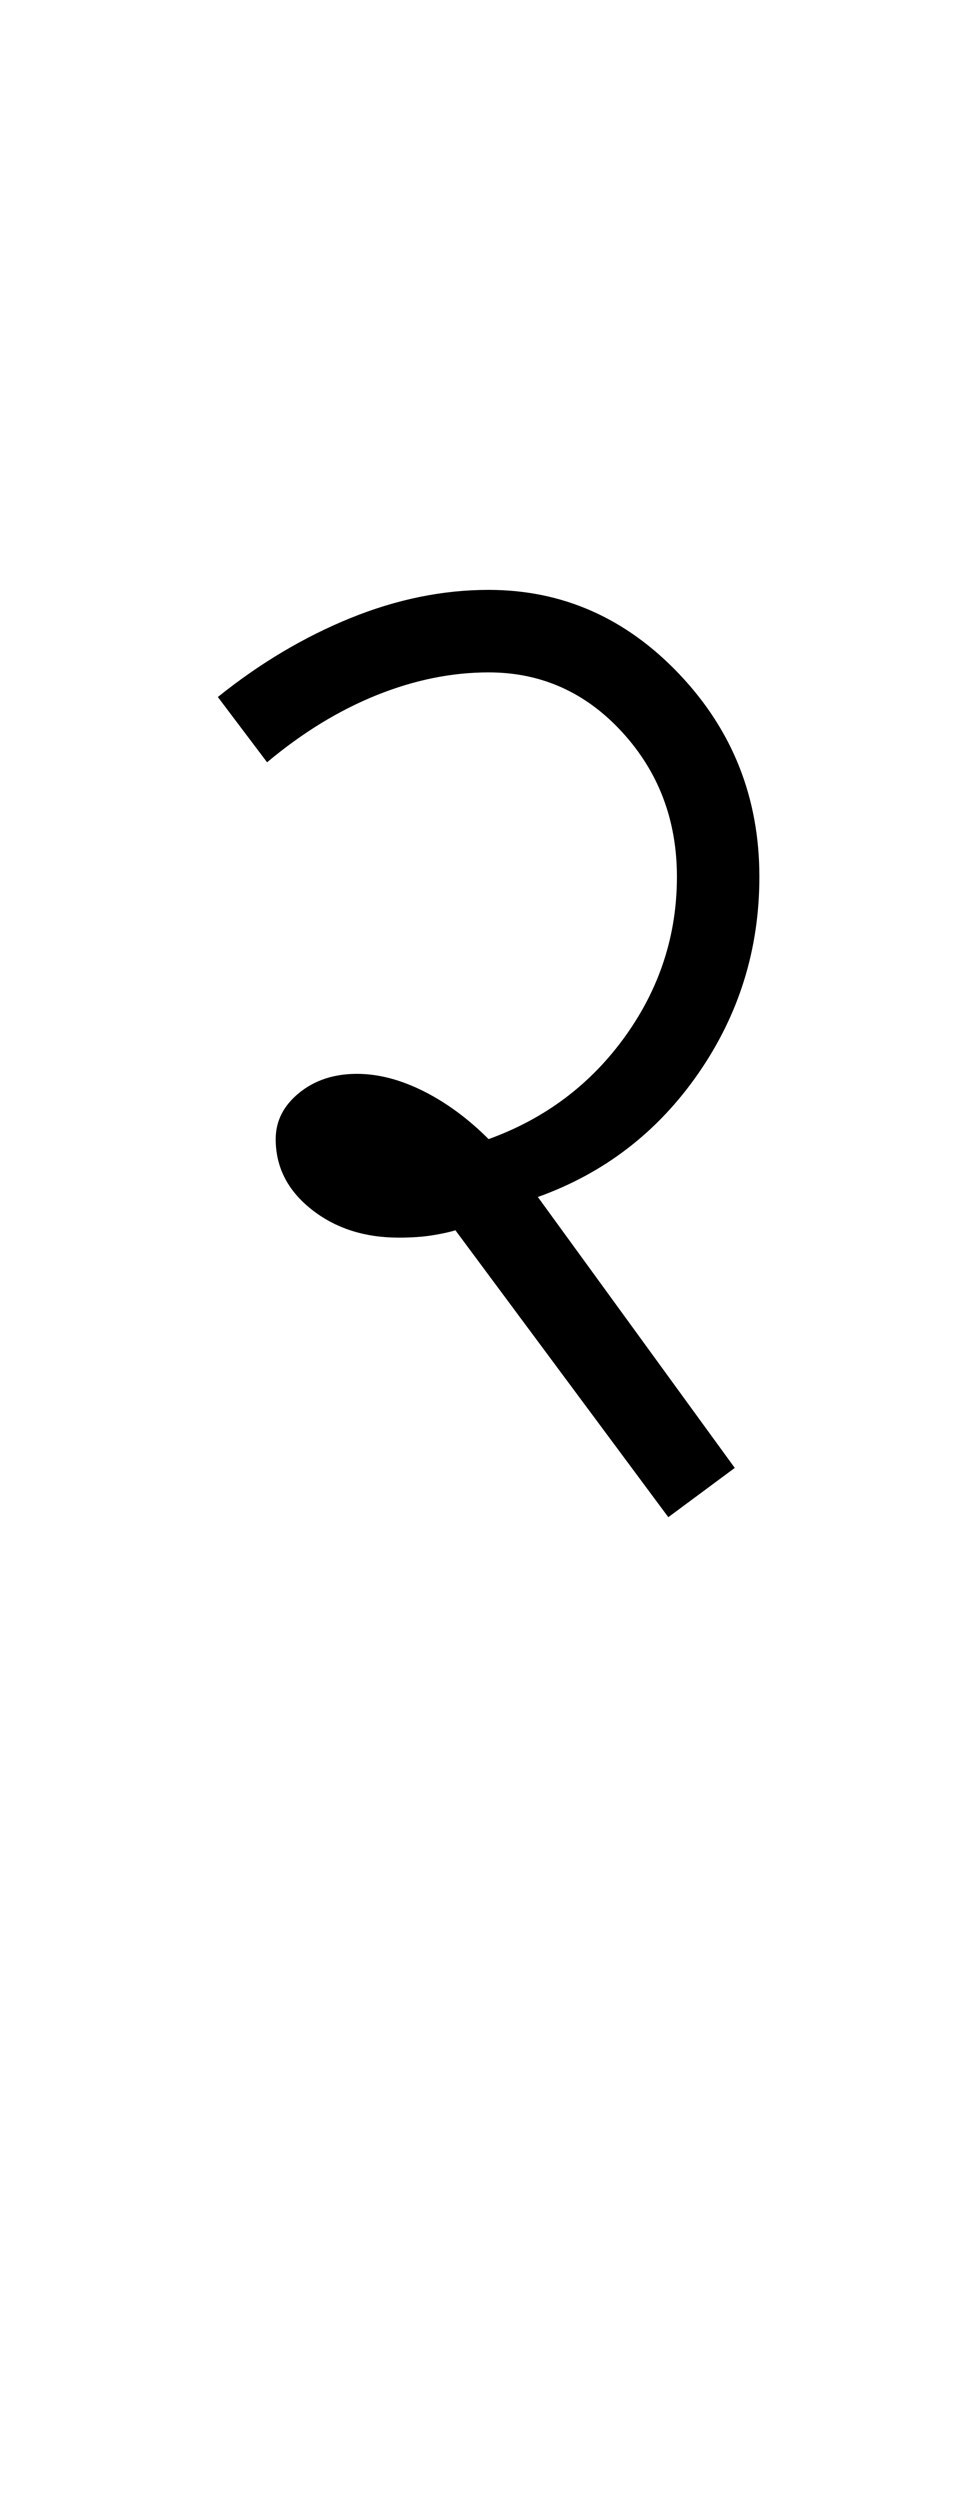 <?xml version="1.0" encoding="UTF-8"?>
<svg xmlns="http://www.w3.org/2000/svg" xmlns:xlink="http://www.w3.org/1999/xlink" width="198.25pt" height="507.5pt" viewBox="0 0 198.25 507.5" version="1.1">
<defs>
<g>
<symbol overflow="visible" id="glyph0-0">
<path style="stroke:none;" d="M 50 -16.75 L 216.5 -16.75 L 216.5 -216.5 L 50 -216.5 Z M 33.25 0 L 33.25 -233 L 233 -233 L 233 0 Z M 33.25 0 "/>
</symbol>
<symbol overflow="visible" id="glyph0-1">
<path style="stroke:none;" d="M 119.75 11.75 L 76.5 -46.5 C 75.5 -46.164 74 -45.832 72 -45.5 C 70 -45.164 67.664 -45 65 -45 C 58 -45 52.082 -46.914 47.25 -50.75 C 42.414 -54.582 40 -59.332 40 -65 C 40 -68.664 41.582 -71.789 44.75 -74.375 C 47.914 -76.957 51.832 -78.25 56.5 -78.25 C 60.832 -78.25 65.332 -77.082 70 -74.75 C 74.664 -72.414 79.082 -69.164 83.25 -65 C 94.75 -69.164 104 -76.125 111 -85.875 C 118 -95.625 121.5 -106.414 121.5 -118.25 C 121.5 -129.75 117.789 -139.539 110.375 -147.625 C 102.957 -155.707 93.914 -159.75 83.25 -159.75 C 75.75 -159.75 68.164 -158.207 60.5 -155.125 C 52.832 -152.039 45.414 -147.5 38.25 -141.5 L 28.25 -154.75 C 36.75 -161.582 45.707 -166.914 55.125 -170.75 C 64.539 -174.582 73.914 -176.5 83.25 -176.5 C 98.25 -176.5 111.164 -170.789 122 -159.375 C 132.832 -147.957 138.25 -134.25 138.25 -118.25 C 138.25 -103.582 134.125 -90.289 125.875 -78.375 C 117.625 -66.457 106.75 -58.082 93.25 -53.25 L 133.25 1.75 Z M 119.75 11.75 "/>
</symbol>
</g>
</defs>
<g id="surface1">
<rect x="0" y="0" width="198.25" height="507.5" style="fill:rgb(100%,100%,100%);fill-opacity:1;stroke:none;"/>
<g style="fill:rgb(0%,0%,0%);fill-opacity:1;">
  <use xlink:href="#glyph0-1" x="16" y="296.25"/>
</g>
</g>
</svg>
